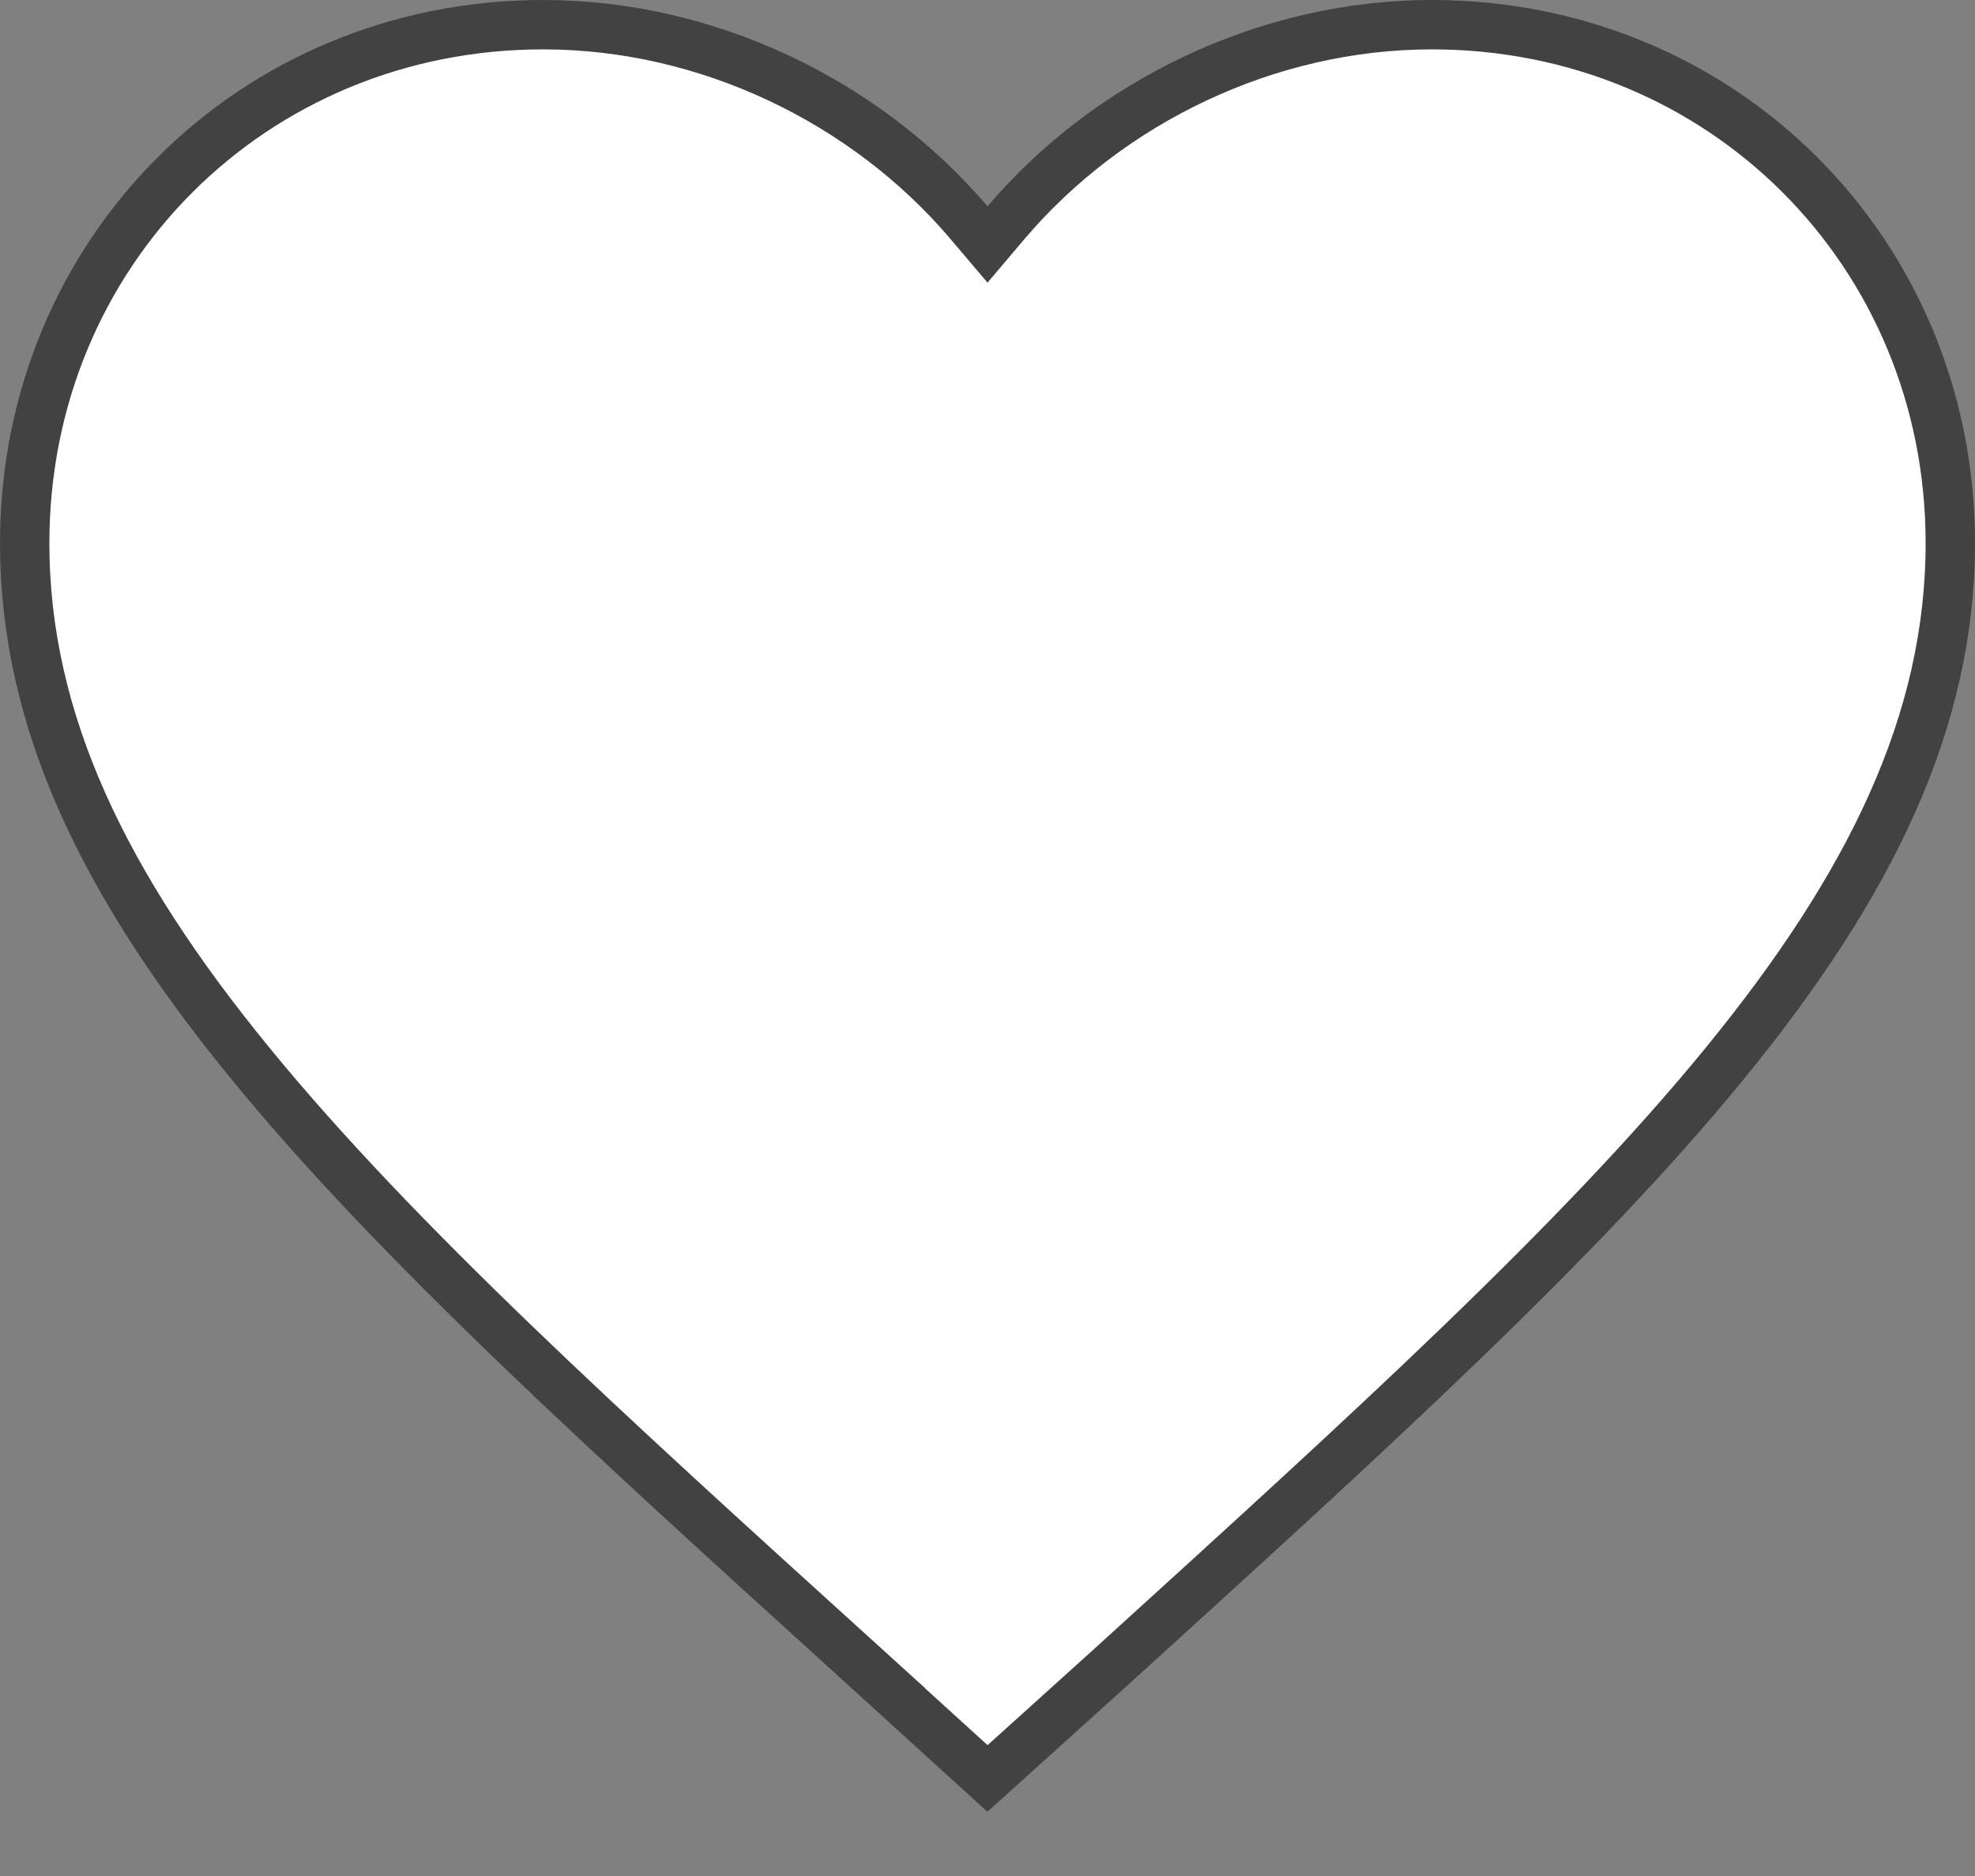 <svg width="20" height="19" fill="none" xmlns="http://www.w3.org/2000/svg"><rect width="100%" height="100%" fill="#808080" stroke="none"/><path d="M8.718 16.845h0c-2.58-2.34-4.701-4.263-6.18-6.072C1.06 8.968.25 7.308.25 5.5.25 2.558 2.558.25 5.5.25c1.664 0 3.266.776 4.31 2.002l.19.224.19-.224C11.234 1.026 12.836.25 14.5.25c2.942 0 5.25 2.308 5.25 5.25 0 1.808-.81 3.468-2.287 5.274-1.475 1.804-3.587 3.723-6.155 6.057l-.026.024h0L10 18.012l-1.283-1.167z" fill="#fff" stroke="#424242" stroke-width=".5"/></svg>